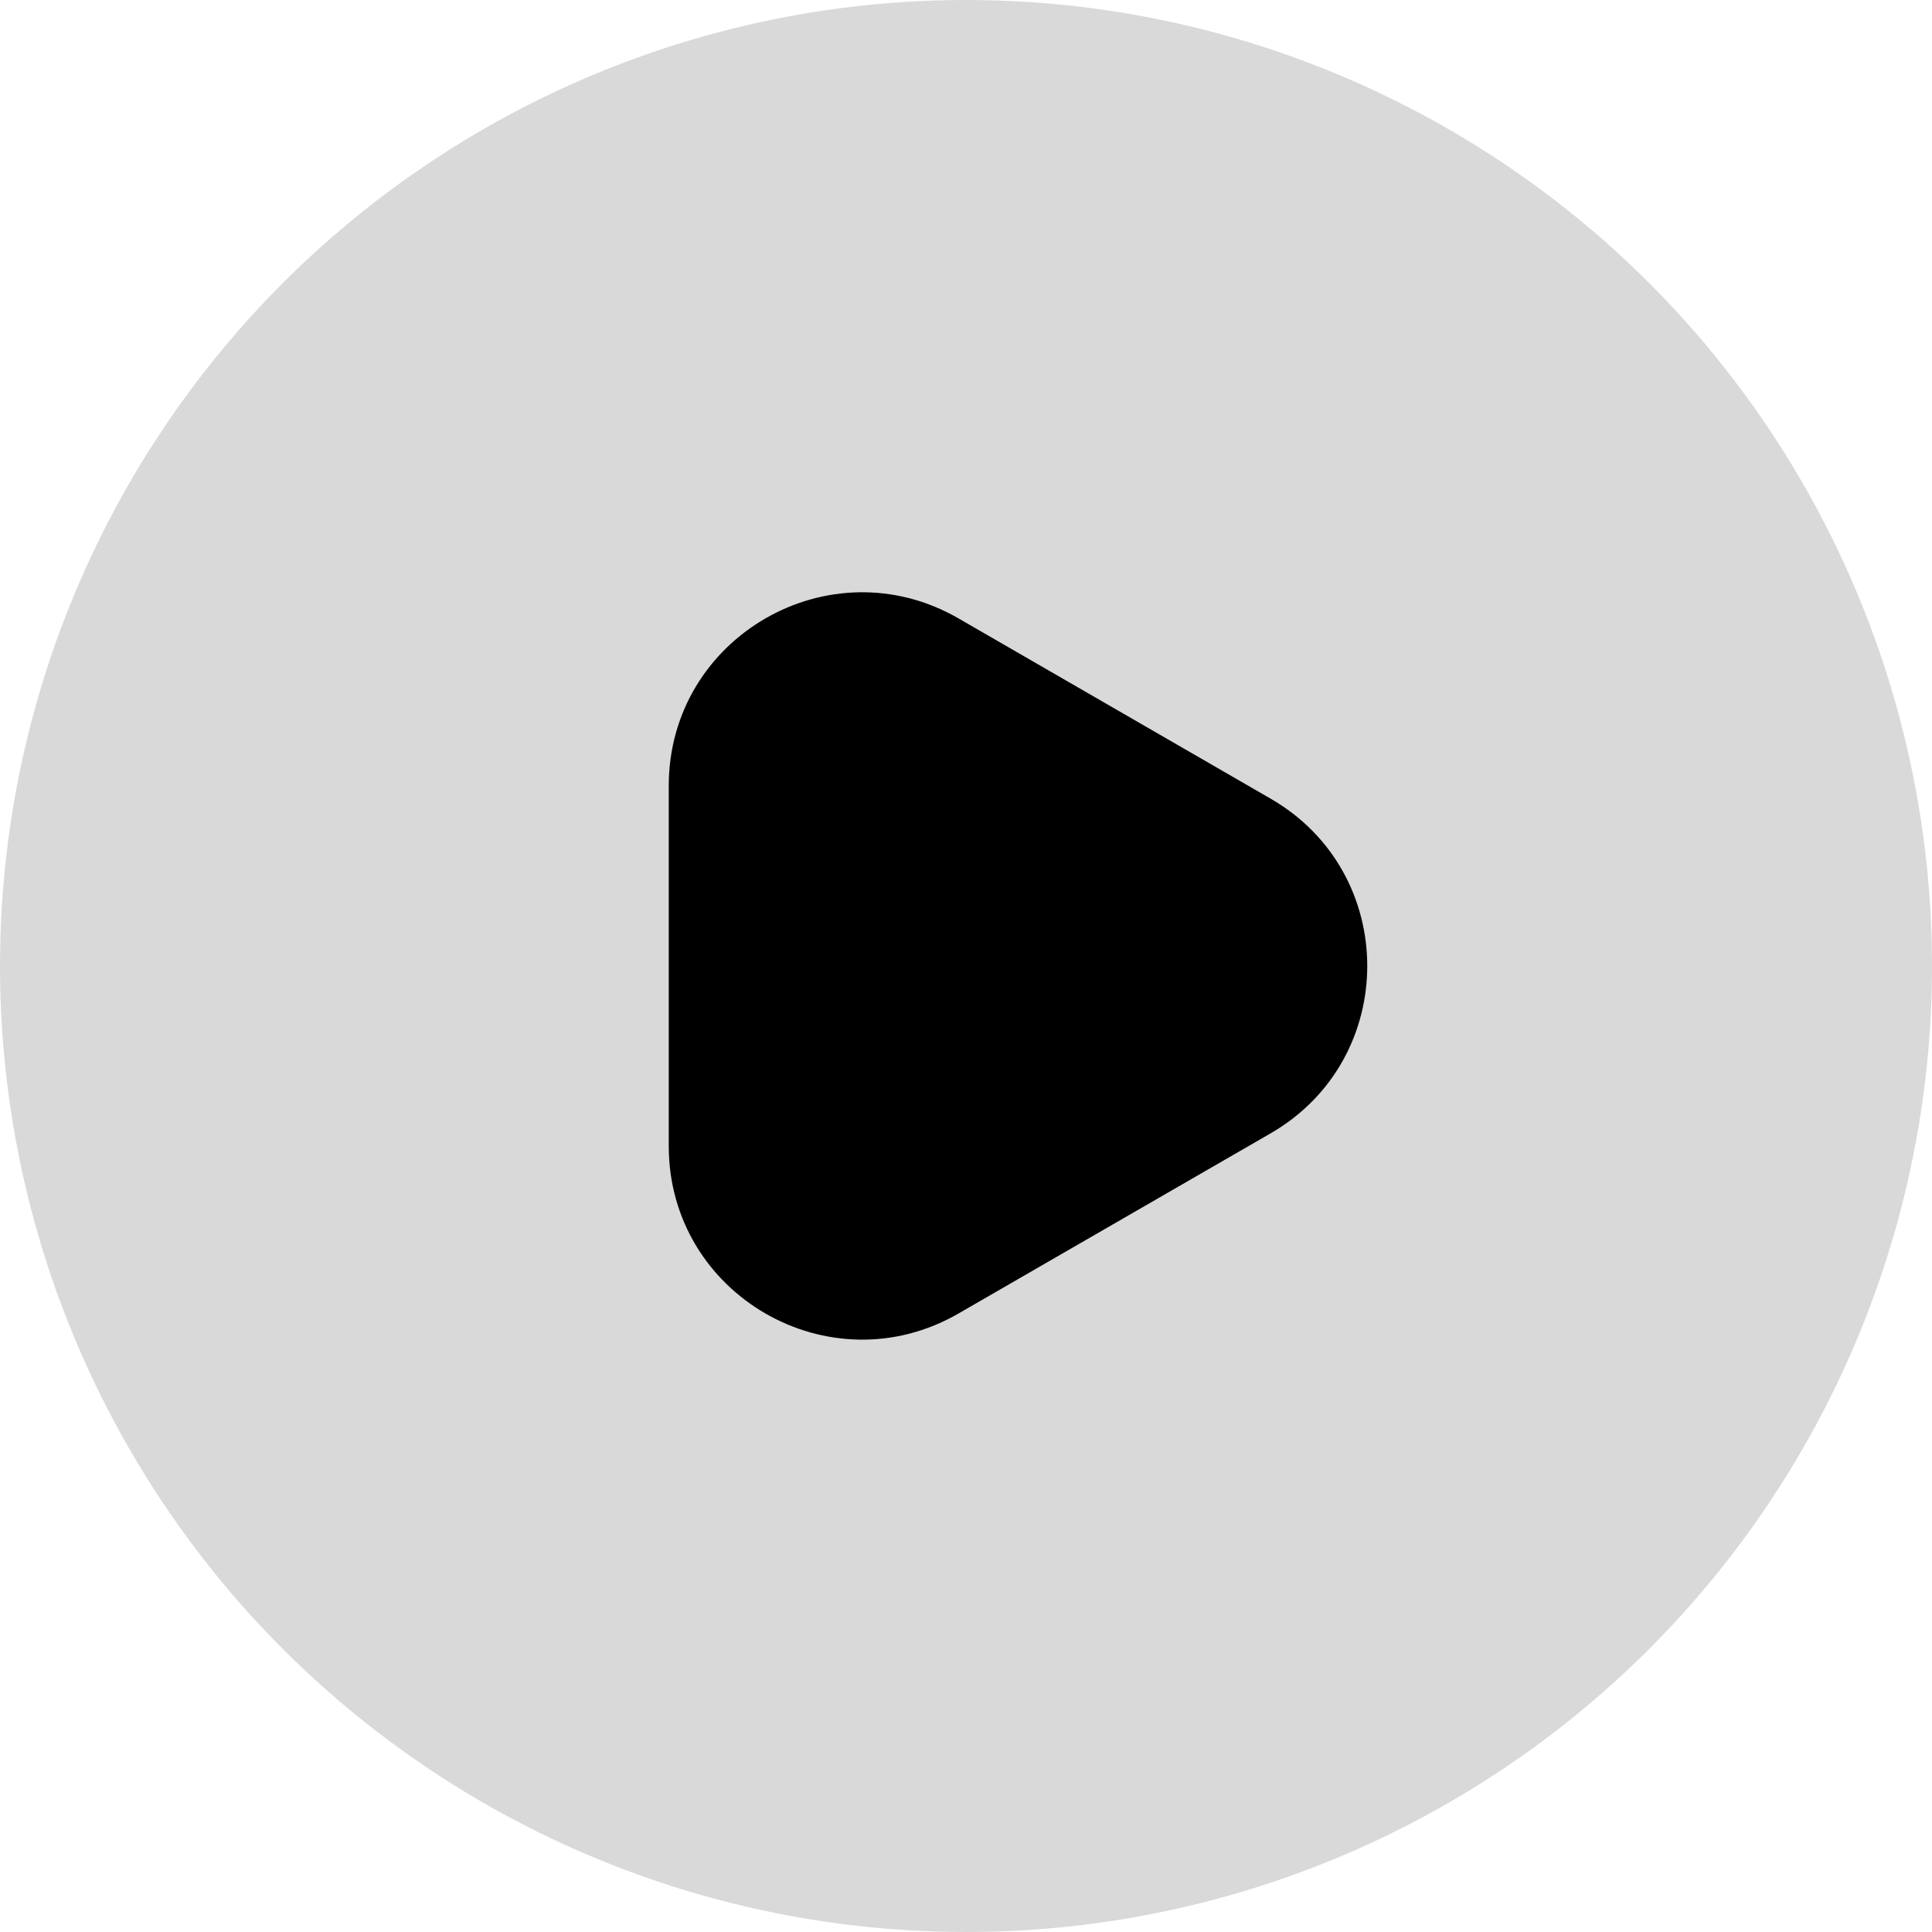 <svg width="20" height="20" viewBox="0 0 20 20" fill="none" xmlns="http://www.w3.org/2000/svg">
<g id="Group 427319049">
<circle id="Ellipse 152" cx="10" cy="10" r="10" fill="#D9D9D9"/>
<path id="Polygon 2" d="M13.154 8.268C14.487 9.037 14.487 10.962 13.154 11.732L9.923 13.597C8.59 14.367 6.923 13.404 6.923 11.865L6.923 8.134C6.923 6.595 8.59 5.632 9.923 6.402L13.154 8.268Z" fill="black"/>
</g>
</svg>
